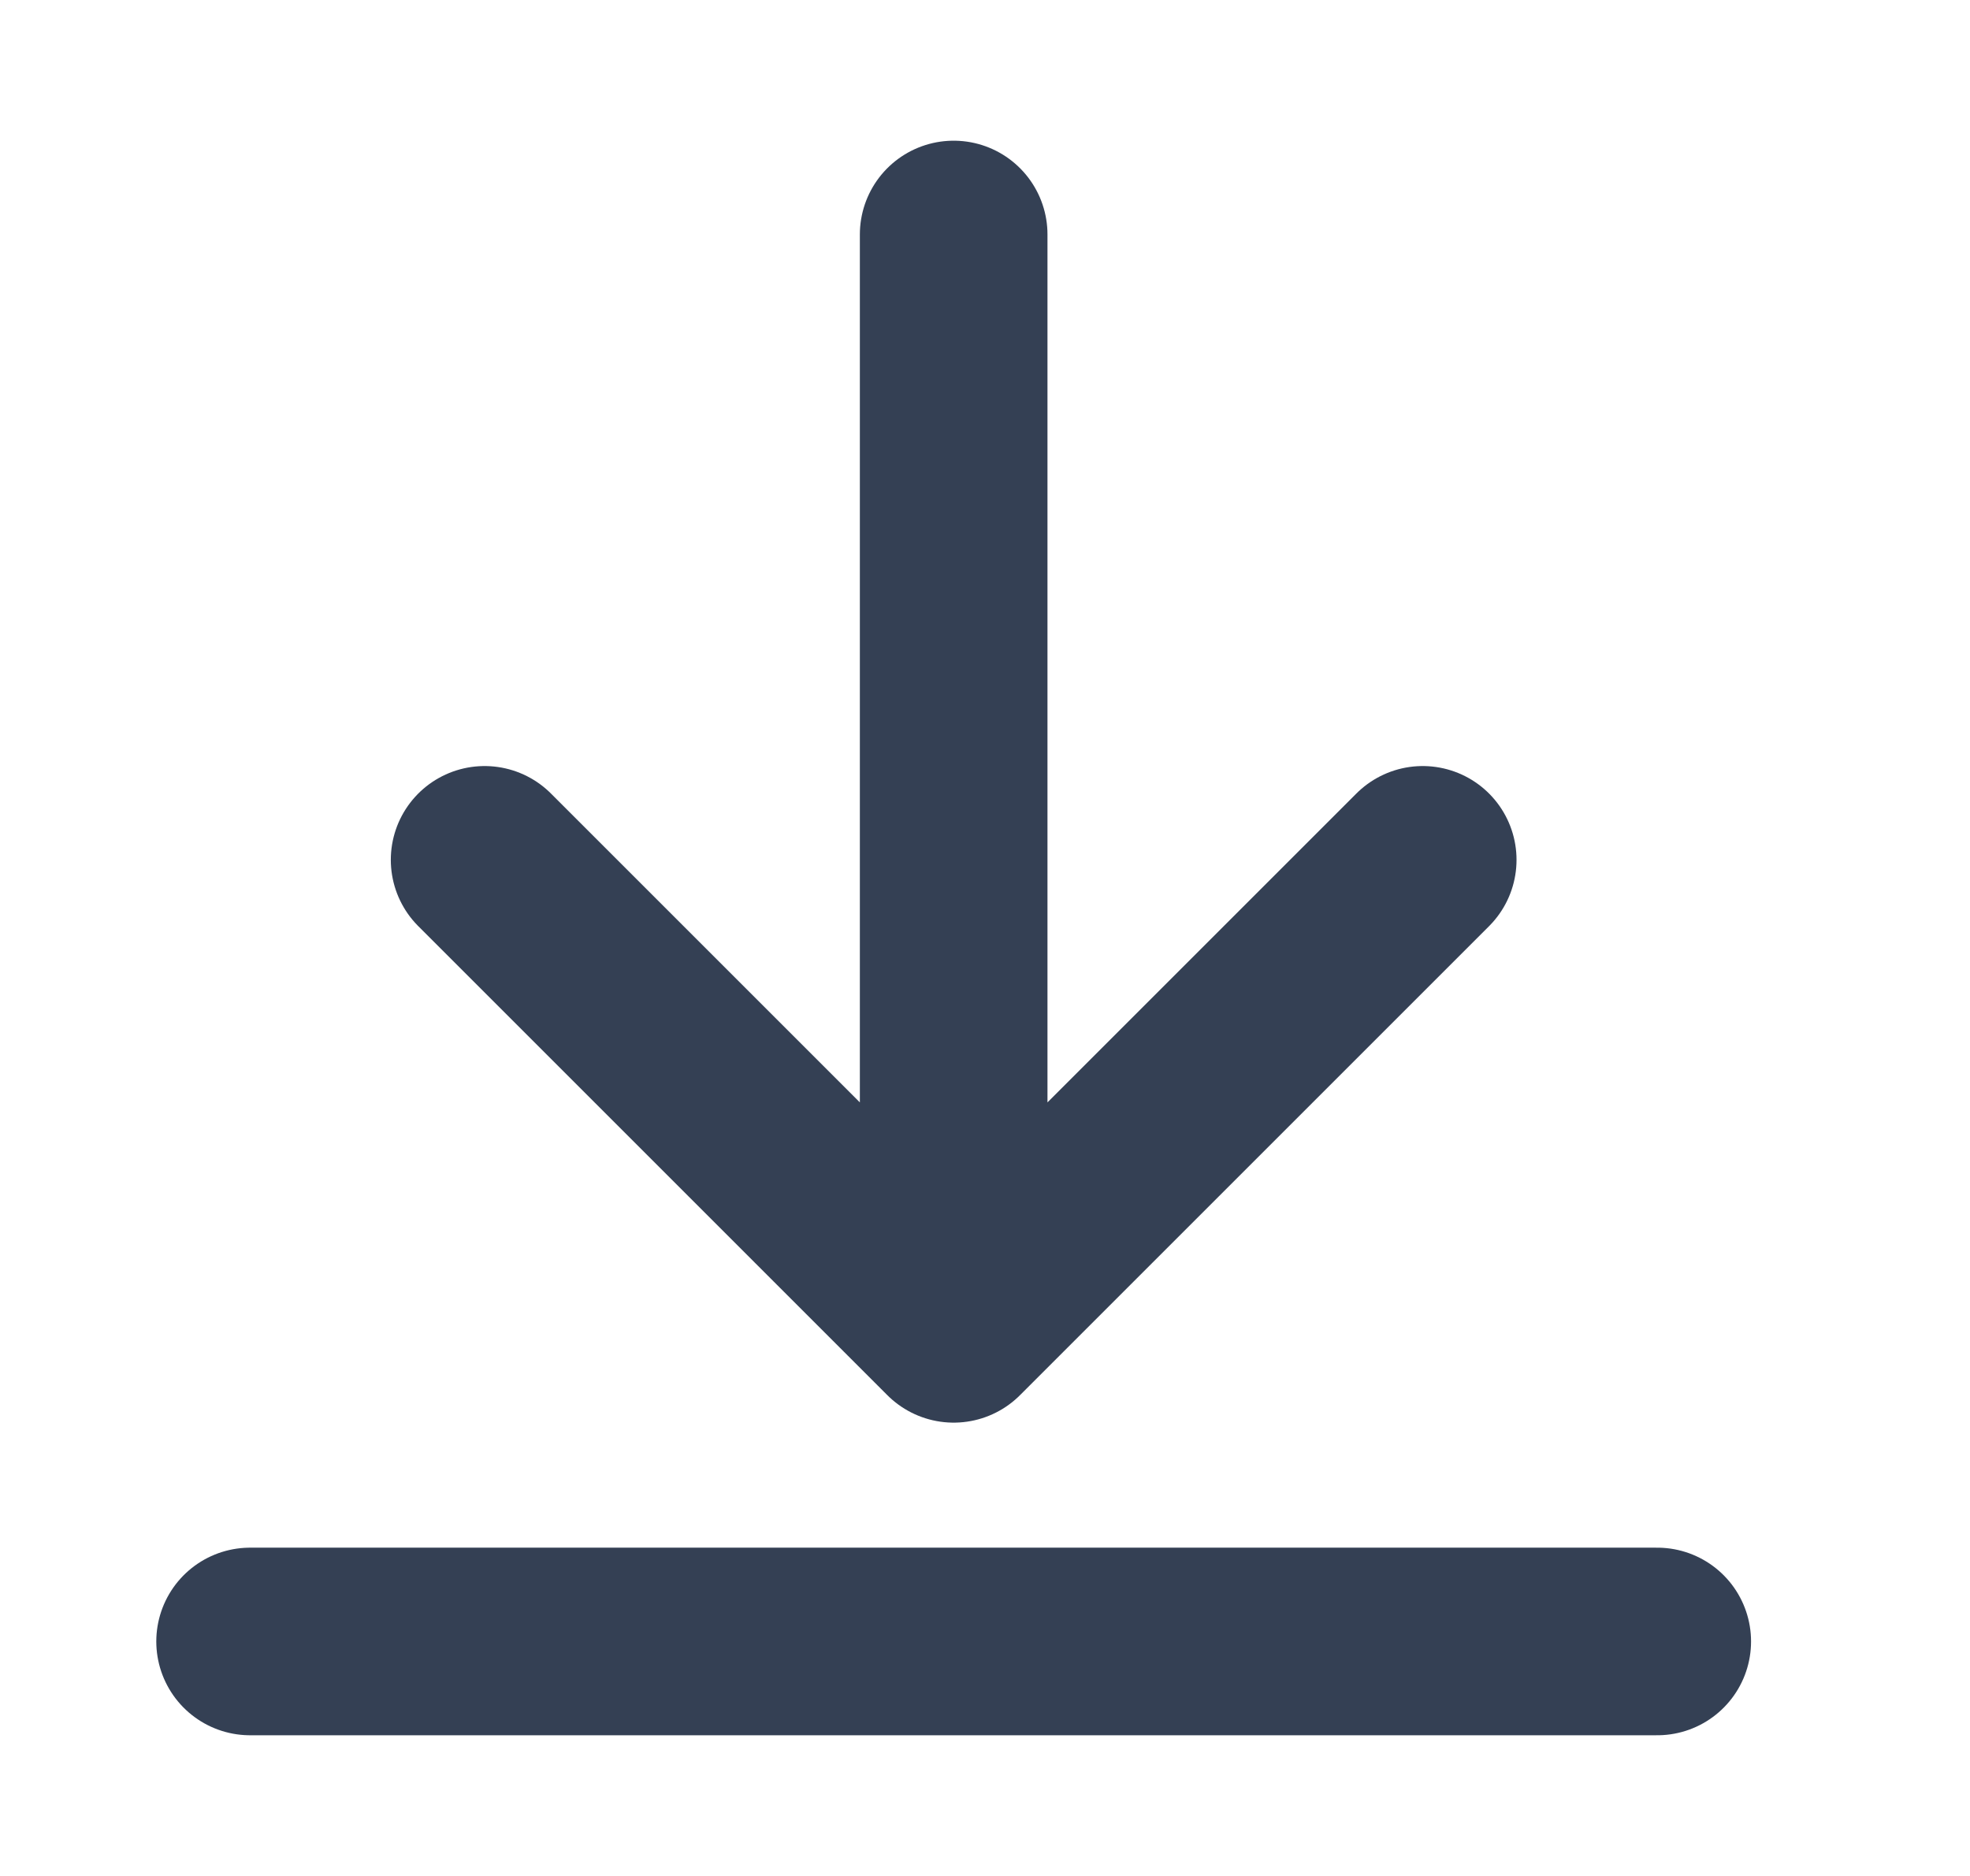 <svg width="21" height="20" viewBox="0 0 21 20" fill="none" xmlns="http://www.w3.org/2000/svg">
<g id="download-02">
<path id="Icon" d="M17.666 17.5H2.666M15.166 9.167L10.166 14.167M10.166 14.167L5.166 9.167M10.166 14.167V2.5" stroke="#344054" stroke-width="2" stroke-linecap="round" stroke-linejoin="round"/>
</g>
</svg>
